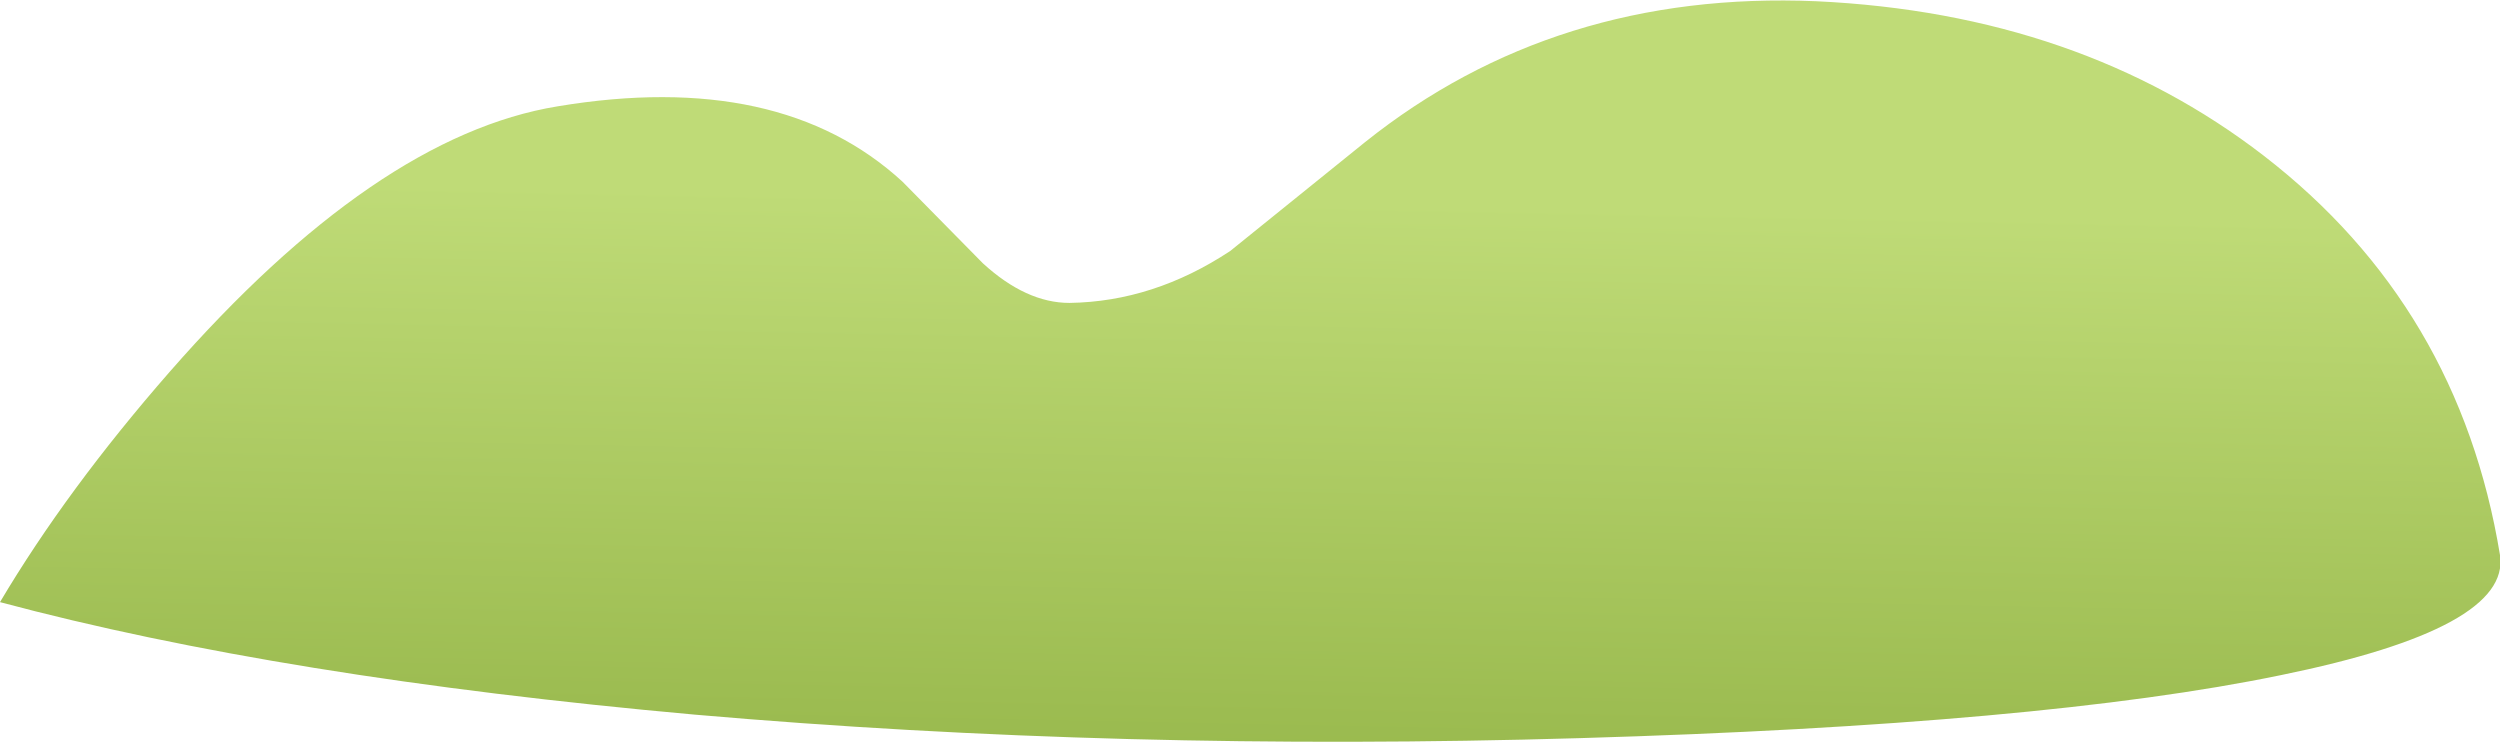 <?xml version="1.0" encoding="UTF-8" standalone="no"?>
<svg xmlns:xlink="http://www.w3.org/1999/xlink" height="30.0px" width="101.1px" xmlns="http://www.w3.org/2000/svg">
  <g transform="matrix(1.0, 0.0, 0.0, 1.0, 0.0, 42.4)">
    <path d="M36.5 -35.05 L39.75 -31.75 Q41.5 -30.15 43.25 -30.15 46.65 -30.2 49.75 -32.25 L55.2 -36.65 Q62.9 -42.8 73.45 -42.35 84.1 -41.85 91.55 -36.1 99.45 -30.0 101.1 -19.95 101.55 -17.0 92.25 -15.1 82.6 -13.1 63.9 -12.55 45.3 -12.0 28.1 -13.5 11.4 -15.0 0.0 -18.05 2.7 -22.6 6.85 -27.35 15.2 -36.9 22.55 -38.1 31.55 -39.6 36.5 -35.05" fill="url(#gradient0)" fill-rule="evenodd" stroke="none"/>
  </g>
  <defs>
    <linearGradient gradientTransform="matrix(5.0E-4, -0.016, -0.03, -6.0E-4, 49.9, -21.2)" gradientUnits="userSpaceOnUse" id="gradient0" spreadMethod="pad" x1="-819.2" x2="819.2">
      <stop offset="0.0" stop-color="#93b447"/>
      <stop offset="1.0" stop-color="#bfdb77"/>
    </linearGradient>
  </defs>
</svg>
